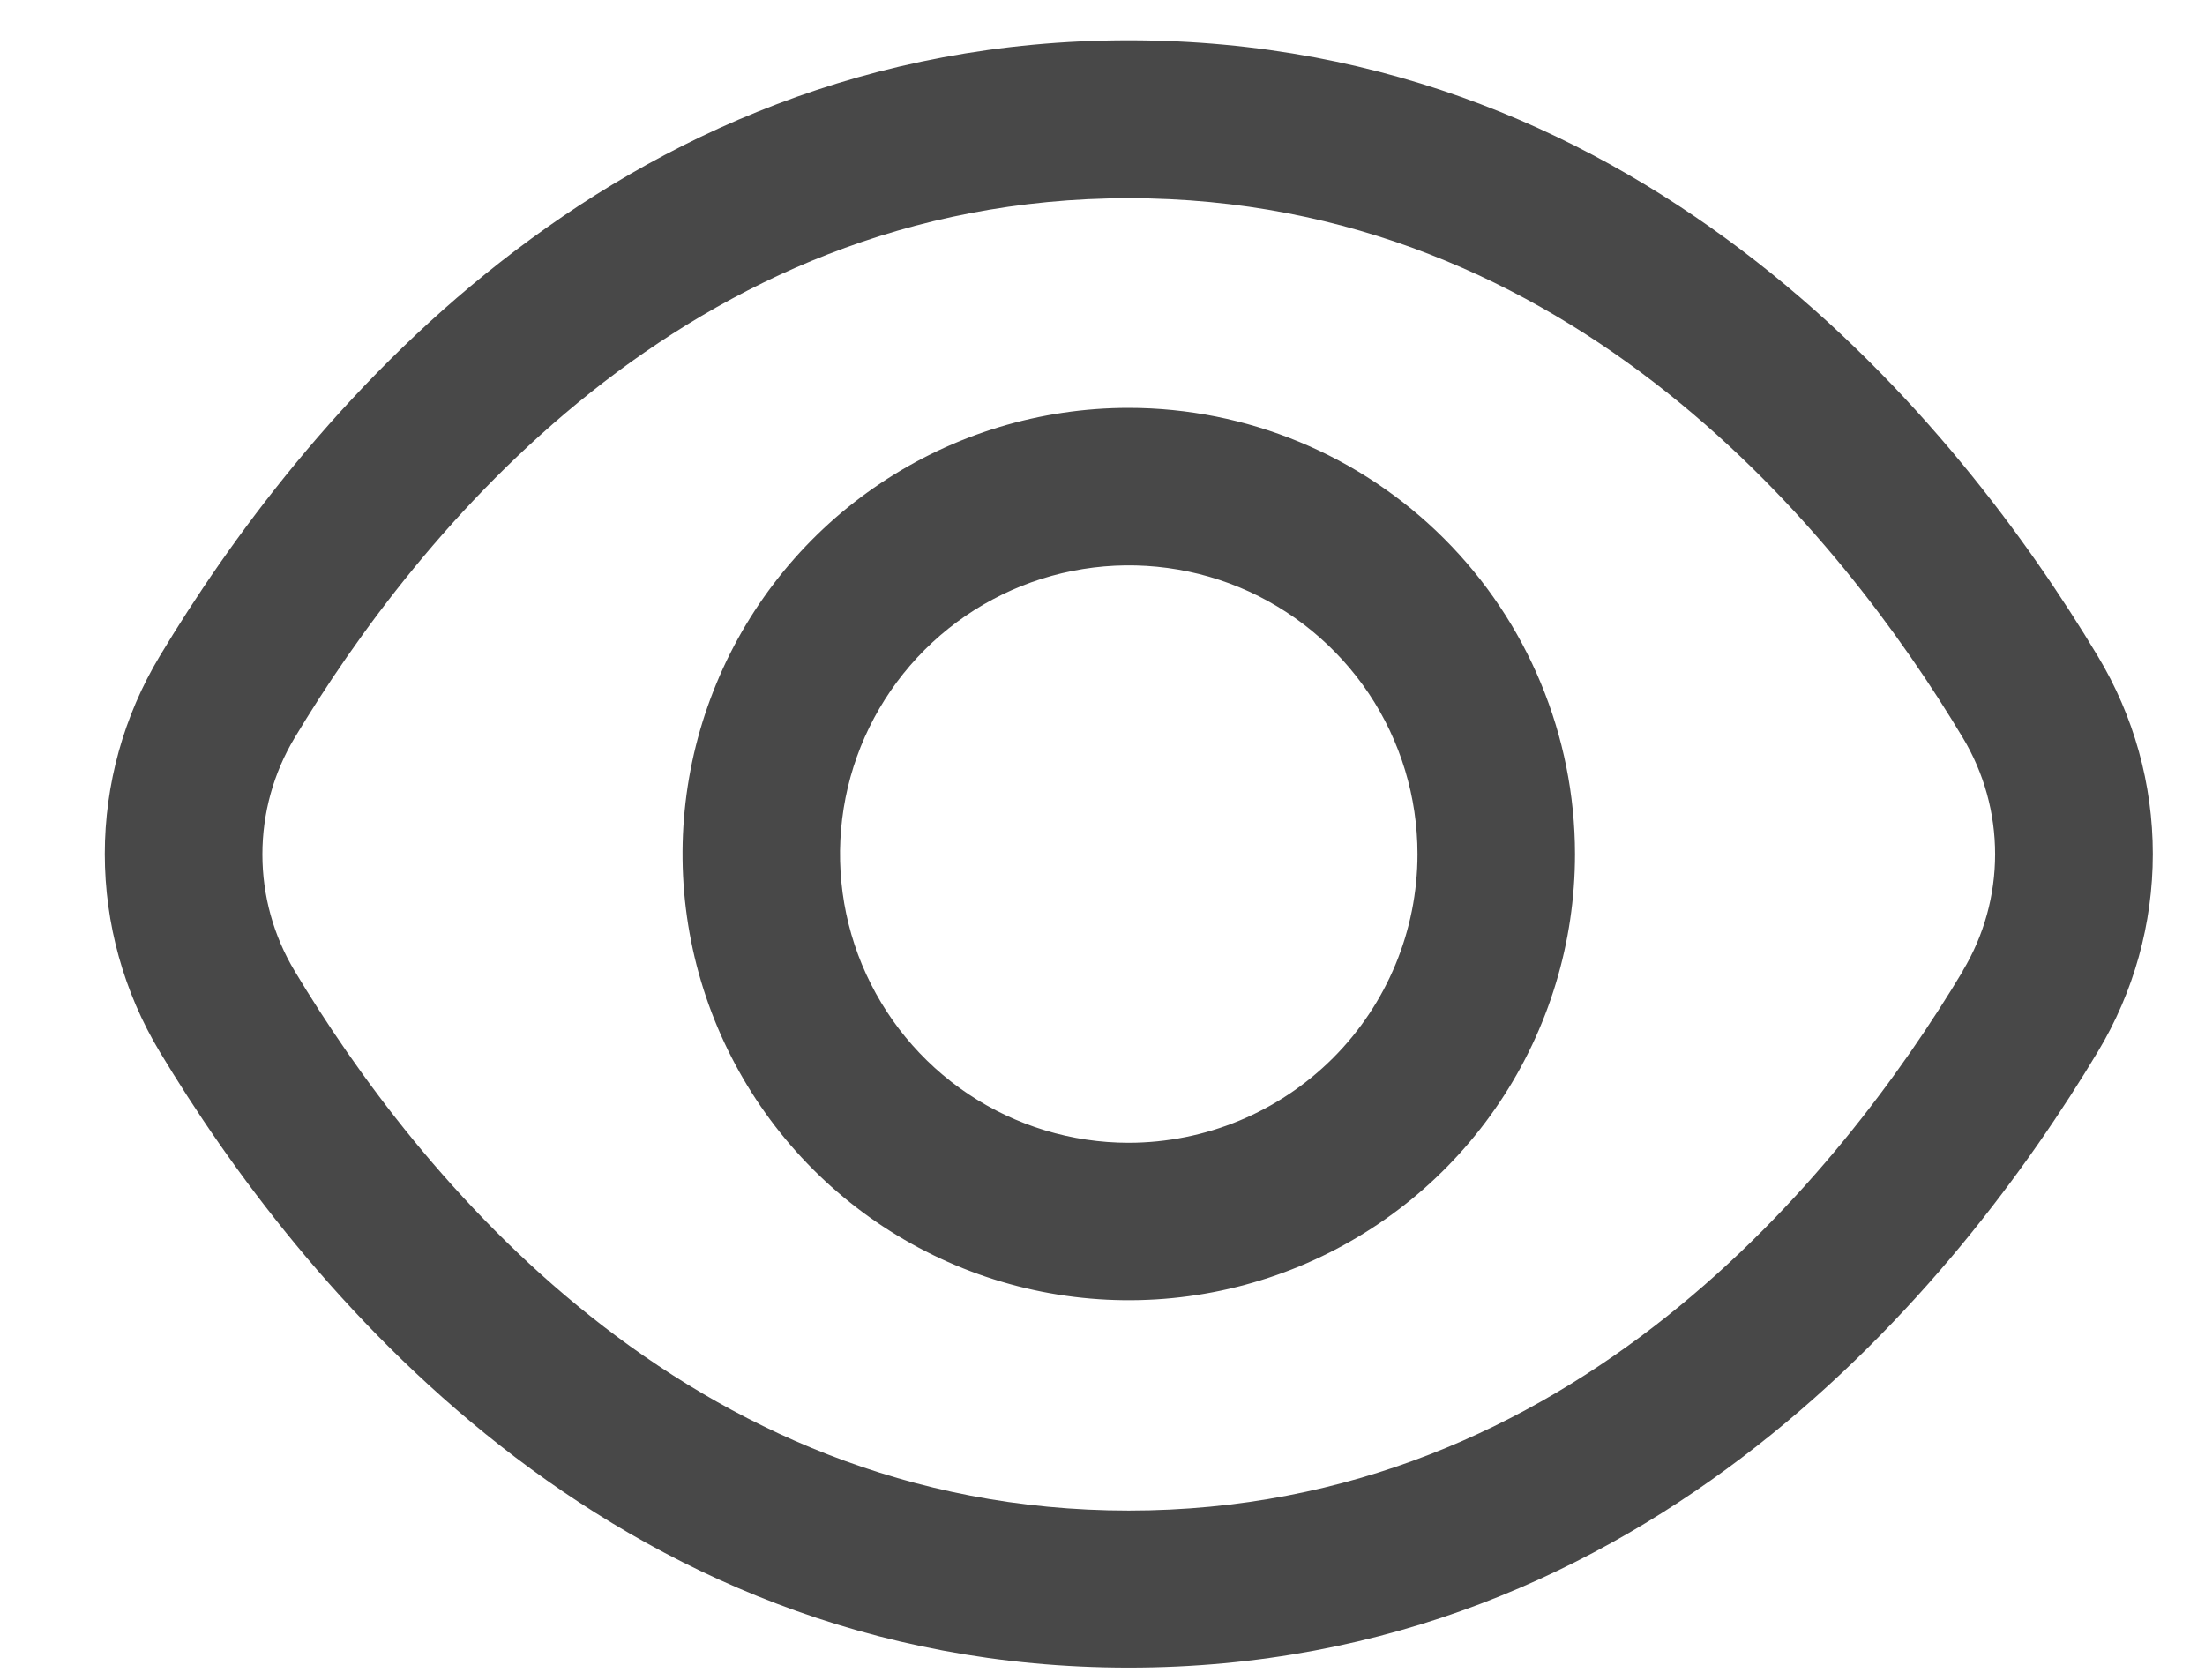 <svg width="21" height="16" viewBox="0 0 21 16" fill="none" xmlns="http://www.w3.org/2000/svg">
<path d="M19.979 6.25C18.664 4.06 15.716 0.384 10.75 0.384C5.784 0.384 2.836 4.059 1.521 6.25C1.179 6.819 0.998 7.47 0.998 8.134C0.998 8.798 1.179 9.449 1.521 10.018C2.837 12.208 5.785 15.884 10.75 15.884C15.715 15.884 18.664 12.209 19.979 10.018C20.322 9.449 20.503 8.798 20.503 8.134C20.503 7.47 20.322 6.819 19.979 6.25ZM18.693 9.25C17.541 11.169 14.977 14.388 10.75 14.388C6.523 14.388 3.959 11.169 2.807 9.25C2.605 8.914 2.499 8.53 2.499 8.138C2.499 7.746 2.605 7.362 2.807 7.026C3.959 5.107 6.524 1.888 10.75 1.888C14.976 1.888 17.542 5.107 18.693 7.026C18.895 7.361 19.001 7.745 19.001 8.136C19.001 8.528 18.895 8.911 18.693 9.247V9.25ZM10.75 3.885C9.91 3.885 9.088 4.134 8.389 4.601C7.69 5.068 7.145 5.732 6.824 6.508C6.502 7.285 6.418 8.14 6.582 8.964C6.746 9.788 7.151 10.546 7.745 11.14C8.339 11.734 9.097 12.139 9.921 12.303C10.745 12.467 11.6 12.383 12.377 12.061C13.153 11.74 13.817 11.195 14.284 10.496C14.751 9.797 15 8.975 15 8.135C14.999 7.008 14.551 5.928 13.754 5.131C12.957 4.334 11.877 3.886 10.75 3.885ZM10.75 10.885C10.206 10.885 9.674 10.723 9.222 10.421C8.77 10.119 8.418 9.69 8.209 9.187C8.001 8.685 7.947 8.132 8.053 7.598C8.159 7.065 8.421 6.575 8.806 6.19C9.19 5.806 9.68 5.544 10.214 5.438C10.747 5.332 11.3 5.386 11.803 5.594C12.305 5.802 12.734 6.155 13.037 6.607C13.339 7.059 13.5 7.591 13.5 8.135C13.5 8.864 13.21 9.563 12.694 10.079C12.178 10.594 11.479 10.884 10.75 10.885Z" fill="#484848"/>
</svg>
